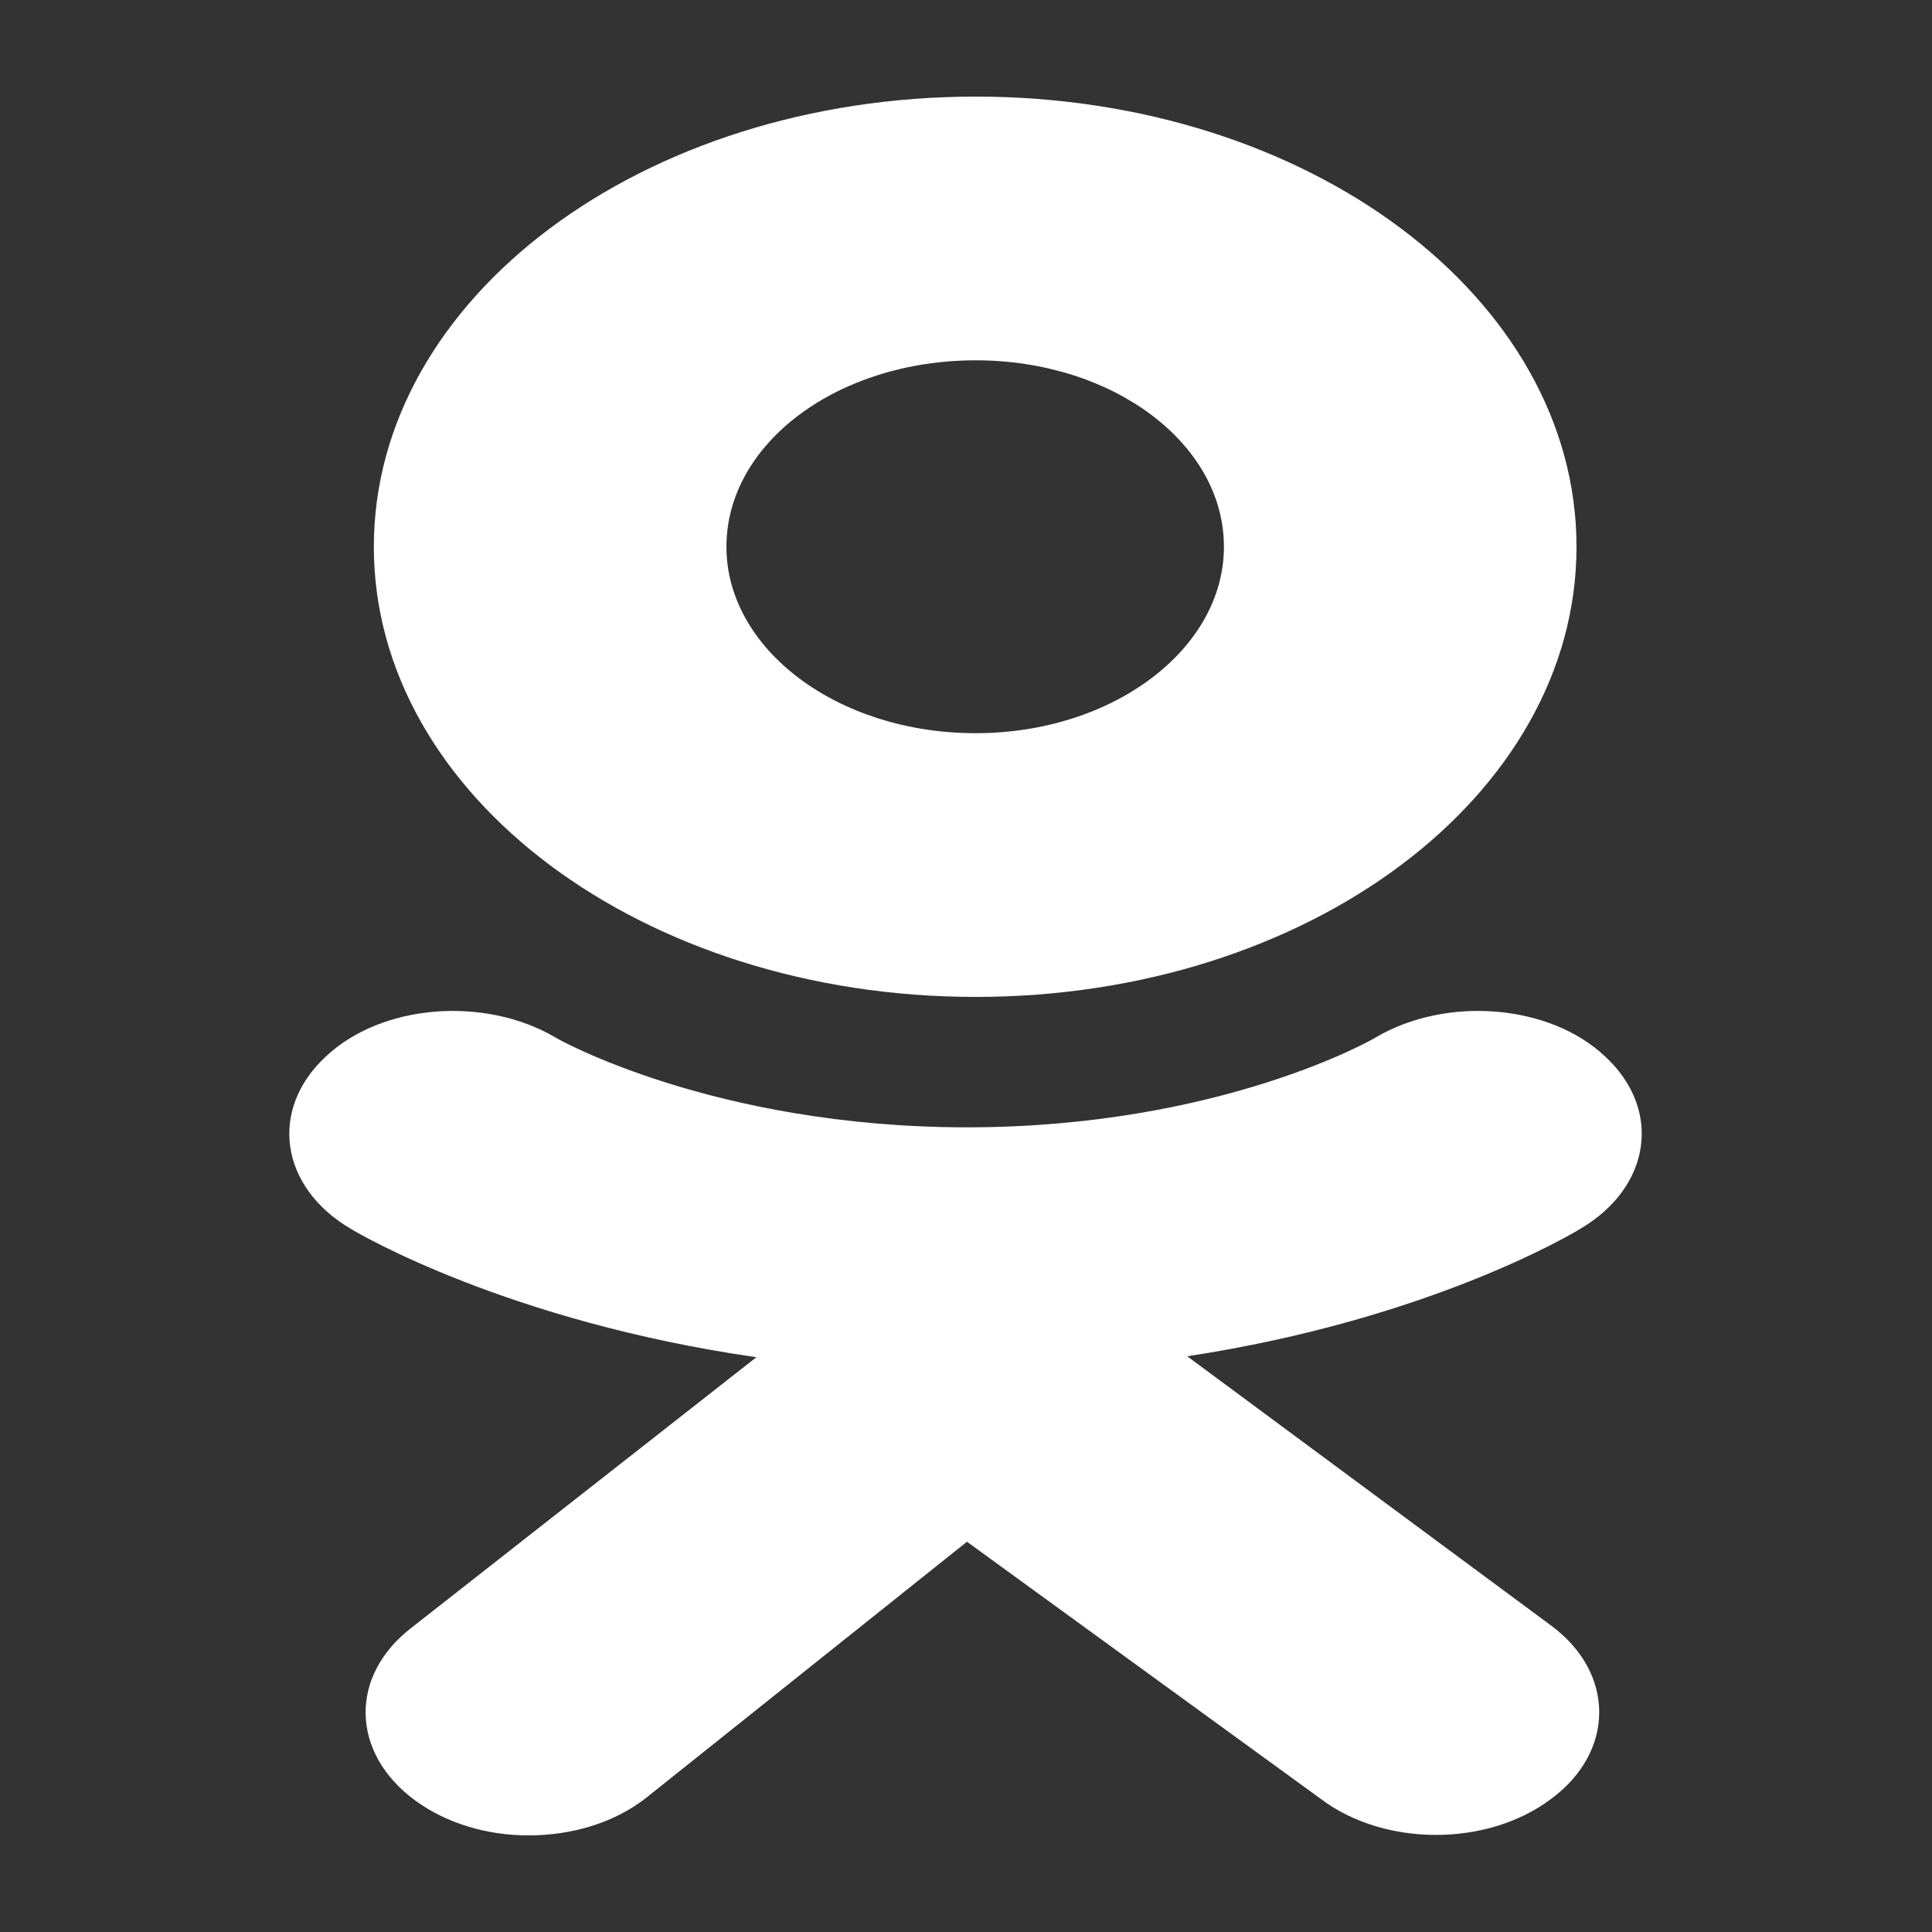 <svg width="20" height="20" viewBox="0 0 20 20" fill="none" xmlns="http://www.w3.org/2000/svg" xmlns:xlink="http://www.w3.org/1999/xlink">
	<rect x="0" y="0" width="20" height="20" fill="#333333" stroke="none"/>
	<desc>
			Created with Pixso.
	</desc>
	<defs/>
	<rect id="ok" width="20" height="20" fill="#FFFFFF" fill-opacity="0"/>
	<path id="path" d="M12.29 14.04C14.79 13.66 16.28 12.77 16.36 12.72C17.09 12.29 17.21 11.49 16.62 10.94C16.04 10.39 14.97 10.31 14.24 10.74C14.23 10.75 12.63 11.67 10.01 11.67C7.39 11.67 5.76 10.75 5.75 10.74C5.02 10.31 3.95 10.39 3.37 10.94C2.78 11.49 2.9 12.29 3.63 12.72C3.71 12.77 5.26 13.68 7.83 14.05L4.26 16.85C3.61 17.35 3.63 18.15 4.3 18.64C4.63 18.88 5.05 19 5.47 19C5.92 19 6.36 18.87 6.69 18.61L10.01 15.96L13.67 18.62C14.33 19.12 15.4 19.12 16.06 18.62C16.72 18.13 16.72 17.32 16.06 16.83L12.29 14.04Z" fill="#FFFFFF" fill-opacity="1" fill-rule="nonzero"/>
	<path id="path" d="" fill="#FFFFFF" fill-opacity="1" fill-rule="nonzero"/>
	<path id="path" d="M10.1 1C6.66 1 3.87 3.08 3.87 5.66C3.87 8.24 6.66 10.32 10.1 10.32C13.54 10.32 16.32 8.24 16.32 5.66C16.32 3.08 13.54 1 10.1 1ZM10.1 7.59C8.67 7.59 7.52 6.72 7.52 5.66C7.52 4.59 8.67 3.73 10.1 3.73C11.52 3.73 12.67 4.59 12.67 5.66C12.67 6.72 11.52 7.59 10.1 7.59Z" fill="#FFFFFF" fill-opacity="1" fill-rule="nonzero"/>
</svg>
